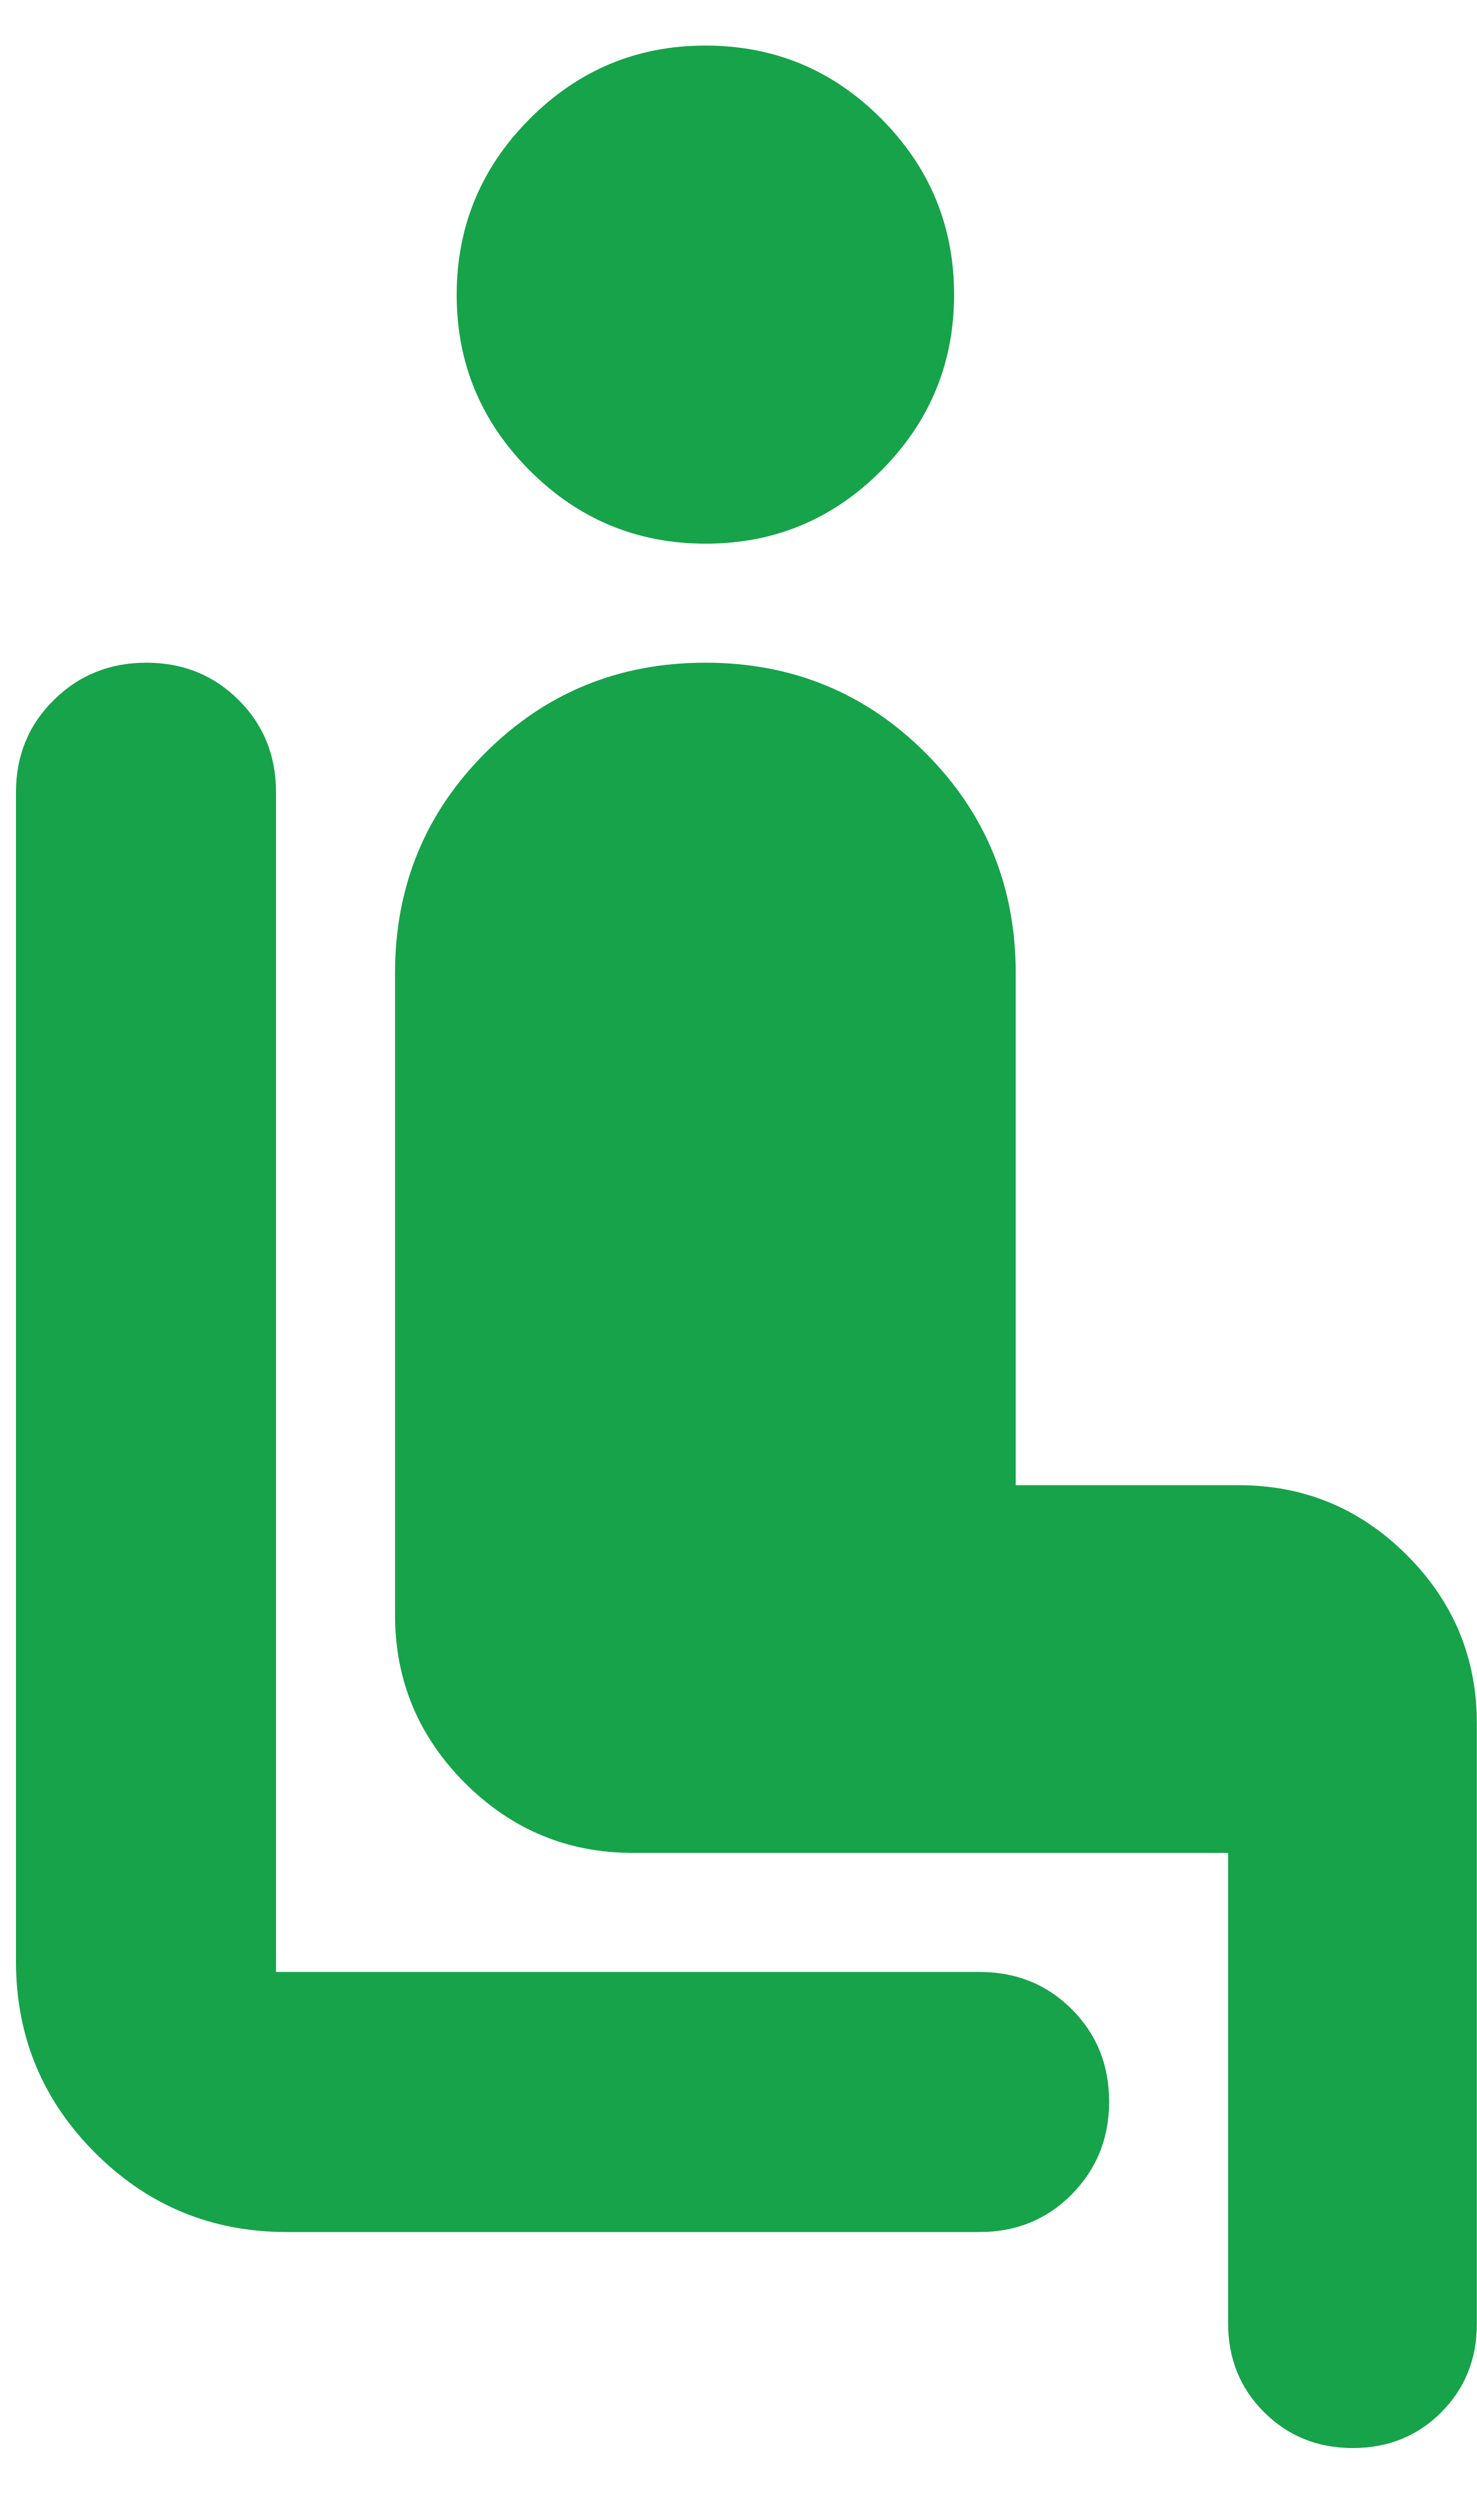 <svg width="26" height="44" viewBox="0 0 26 44" fill="none" xmlns="http://www.w3.org/2000/svg">
<path d="M17.241 39.286H5.047C3.728 39.286 2.604 38.822 1.675 37.893C0.746 36.964 0.281 35.84 0.281 34.52V13.947C0.281 13.3 0.503 12.758 0.947 12.321C1.39 11.883 1.933 11.664 2.577 11.664C3.22 11.664 3.762 11.883 4.201 12.321C4.64 12.758 4.859 13.3 4.859 13.947V34.708H17.241C17.888 34.708 18.43 34.927 18.867 35.365C19.305 35.802 19.524 36.344 19.524 36.991C19.524 37.635 19.305 38.178 18.867 38.622C18.43 39.065 17.888 39.286 17.241 39.286ZM12.424 9.569C11.217 9.569 10.185 9.141 9.327 8.284C8.469 7.426 8.039 6.396 8.039 5.192C8.039 3.984 8.468 2.951 9.325 2.091C10.183 1.232 11.213 0.802 12.417 0.802C13.628 0.802 14.66 1.231 15.514 2.09C16.368 2.948 16.795 3.98 16.795 5.186C16.795 6.392 16.368 7.424 15.514 8.282C14.66 9.14 13.63 9.569 12.424 9.569ZM21.619 40.893V32.613H11.144C9.992 32.613 9.006 32.203 8.185 31.383C7.365 30.562 6.954 29.576 6.954 28.424V17.127C6.954 15.602 7.484 14.311 8.542 13.252C9.601 12.194 10.892 11.664 12.417 11.664C13.942 11.664 15.234 12.194 16.292 13.252C17.351 14.311 17.88 15.602 17.88 17.127V26.141H21.807C22.959 26.141 23.945 26.551 24.766 27.372C25.586 28.192 25.997 29.178 25.997 30.331V40.906C25.997 41.524 25.787 42.042 25.369 42.461C24.951 42.879 24.432 43.088 23.814 43.088C23.195 43.088 22.675 42.878 22.252 42.457C21.83 42.036 21.619 41.515 21.619 40.893Z" fill="#16A34A"/>
</svg>
